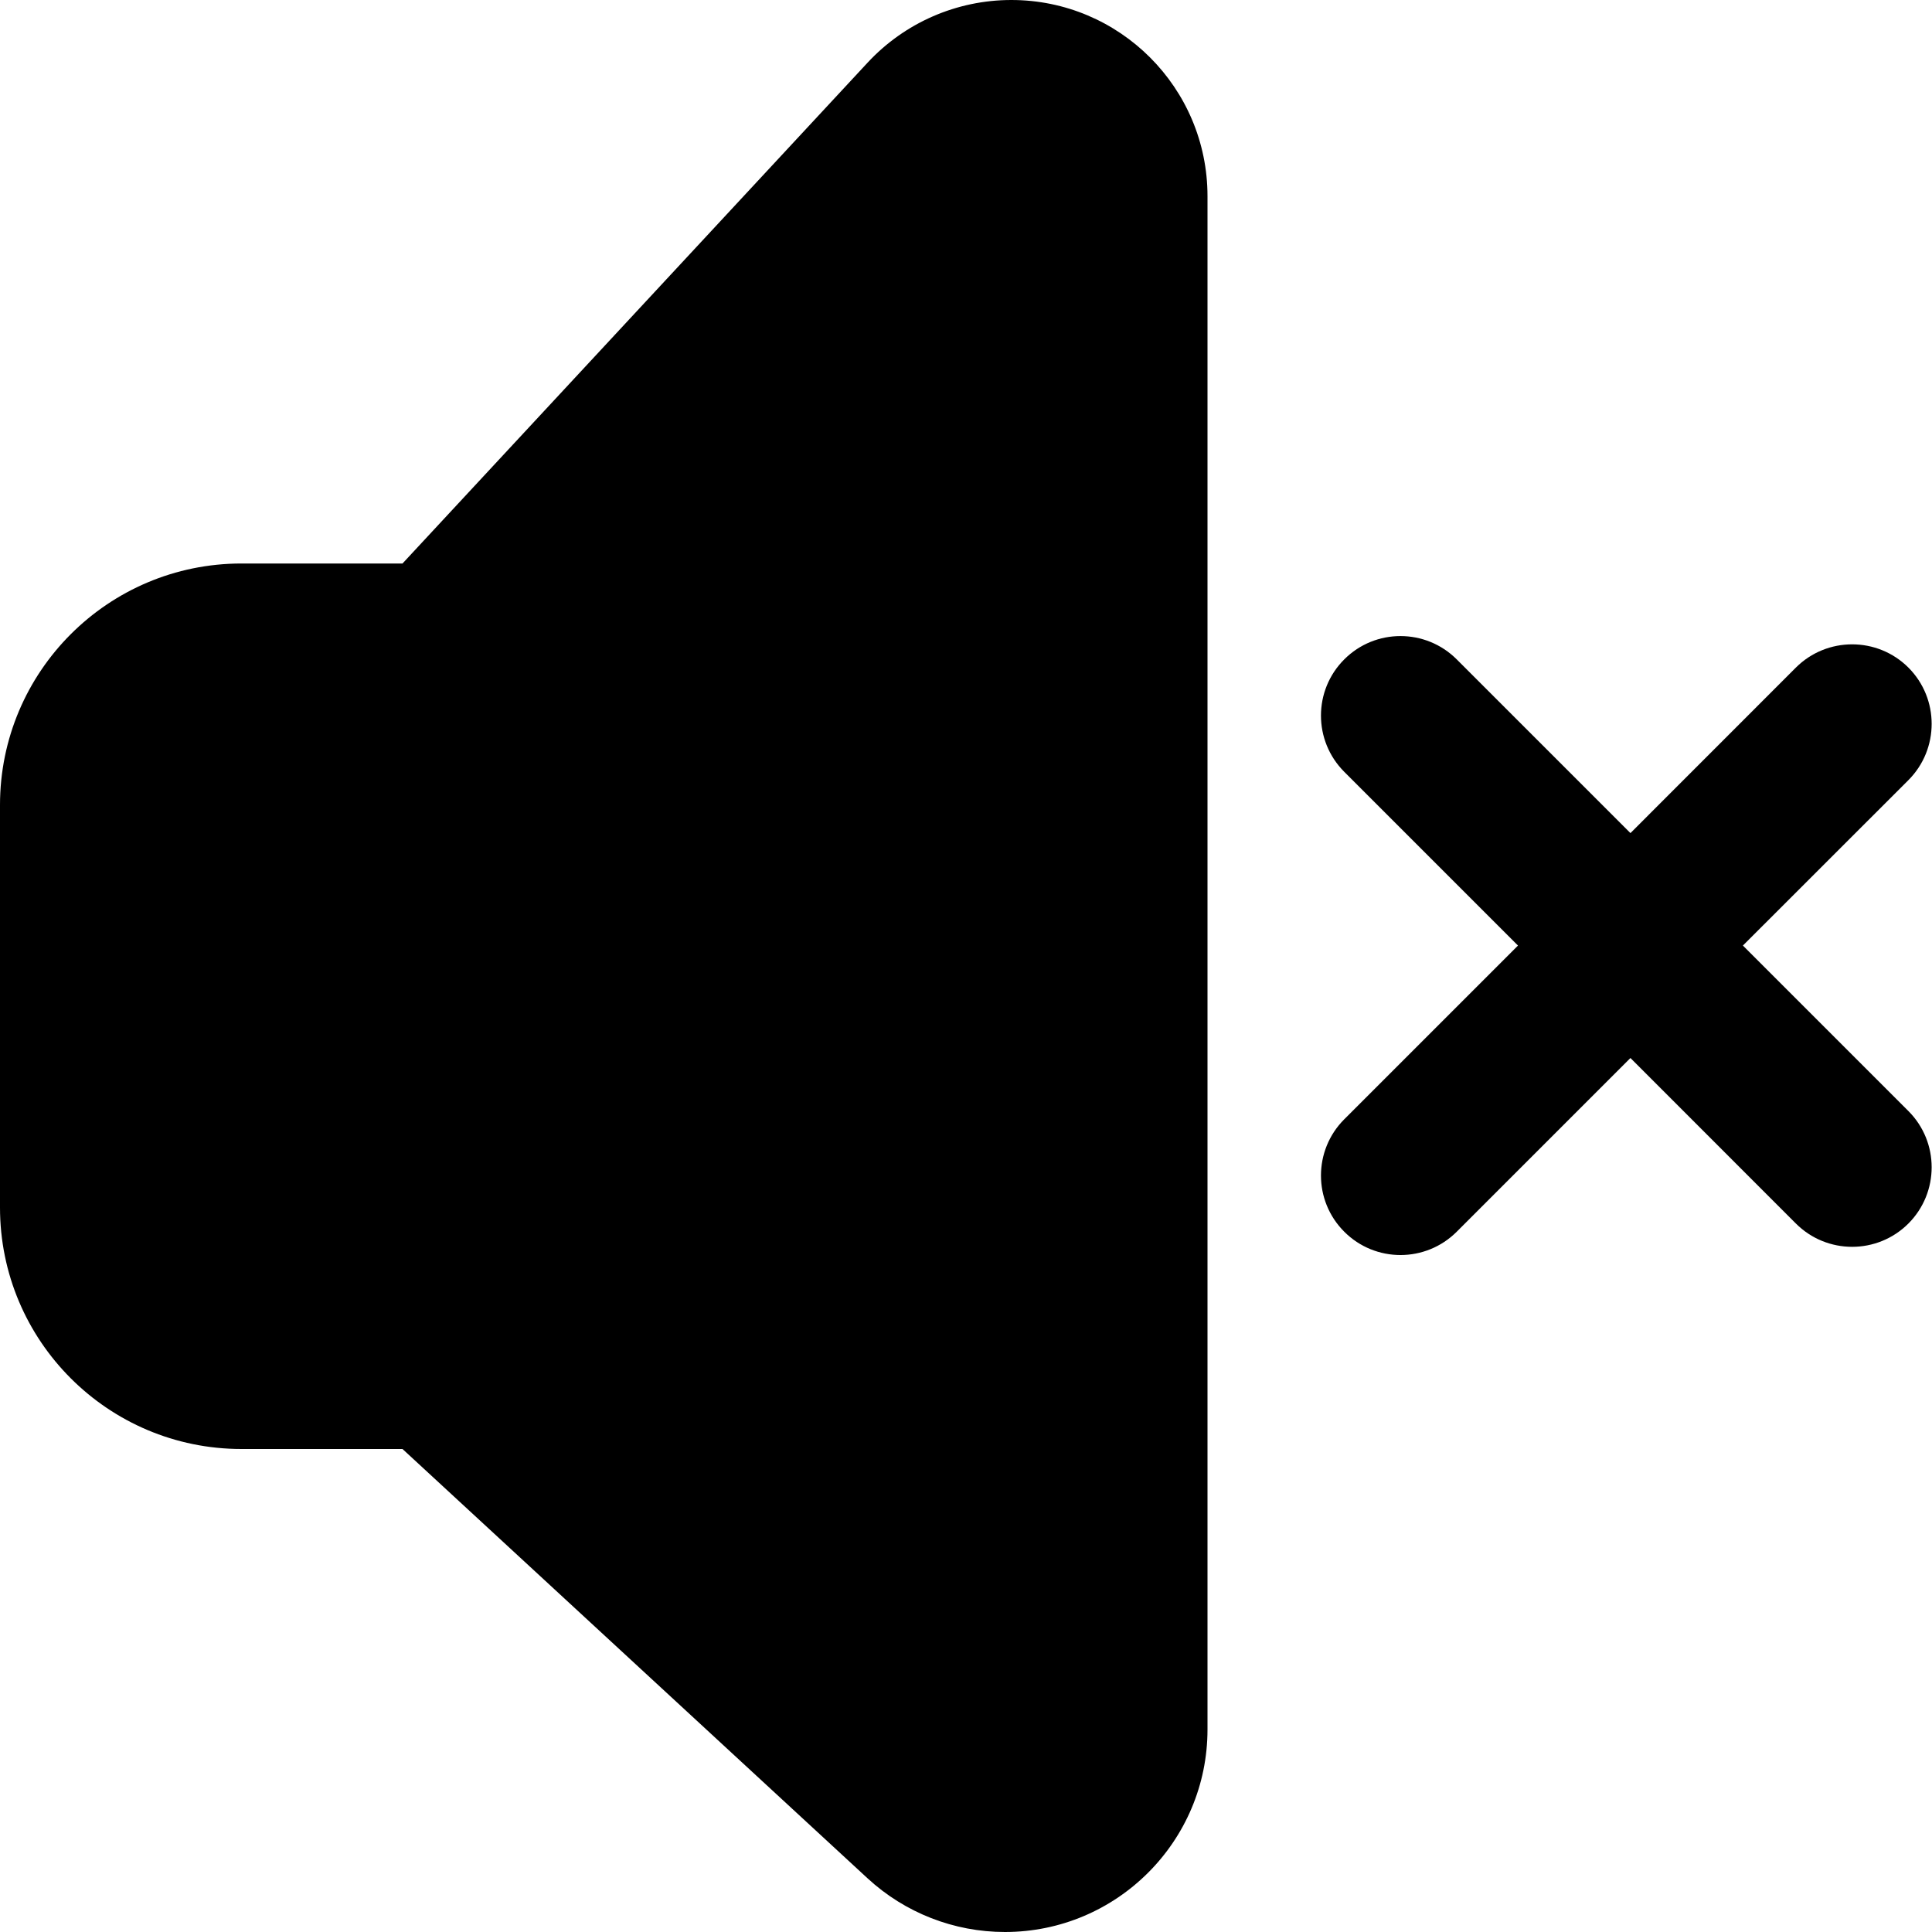 <svg width="24" height="24" viewBox="0 0 24 24" fill="none" xmlns="http://www.w3.org/2000/svg">
<path d="M10.777 0.779L5 7H3C1.343 7 0 8.343 0 10V15C0 16.657 1.343 18 3 18H5L10.777 23.333C11.242 23.762 11.851 24 12.484 24C13.873 24 15 22.873 15 21.484V2.437C15 1.091 13.909 0 12.563 0C11.885 0 11.238 0.282 10.777 0.779Z" fill="currentColor"/>
<path d="M16.699 8.191C16.313 8.576 16.313 9.202 16.699 9.588L18.857 11.746L16.699 13.904C16.313 14.29 16.313 14.916 16.699 15.301C17.084 15.687 17.71 15.687 18.096 15.301L20.254 13.143L22.309 15.199C22.695 15.585 23.321 15.585 23.707 15.199C24.092 14.813 24.092 14.187 23.707 13.802L21.651 11.746L23.707 9.691C24.092 9.305 24.092 8.679 23.707 8.293C23.321 7.908 22.695 7.908 22.309 8.293L20.254 10.349L18.096 8.191C17.71 7.805 17.084 7.805 16.699 8.191Z" fill="currentColor"/>
</svg>
